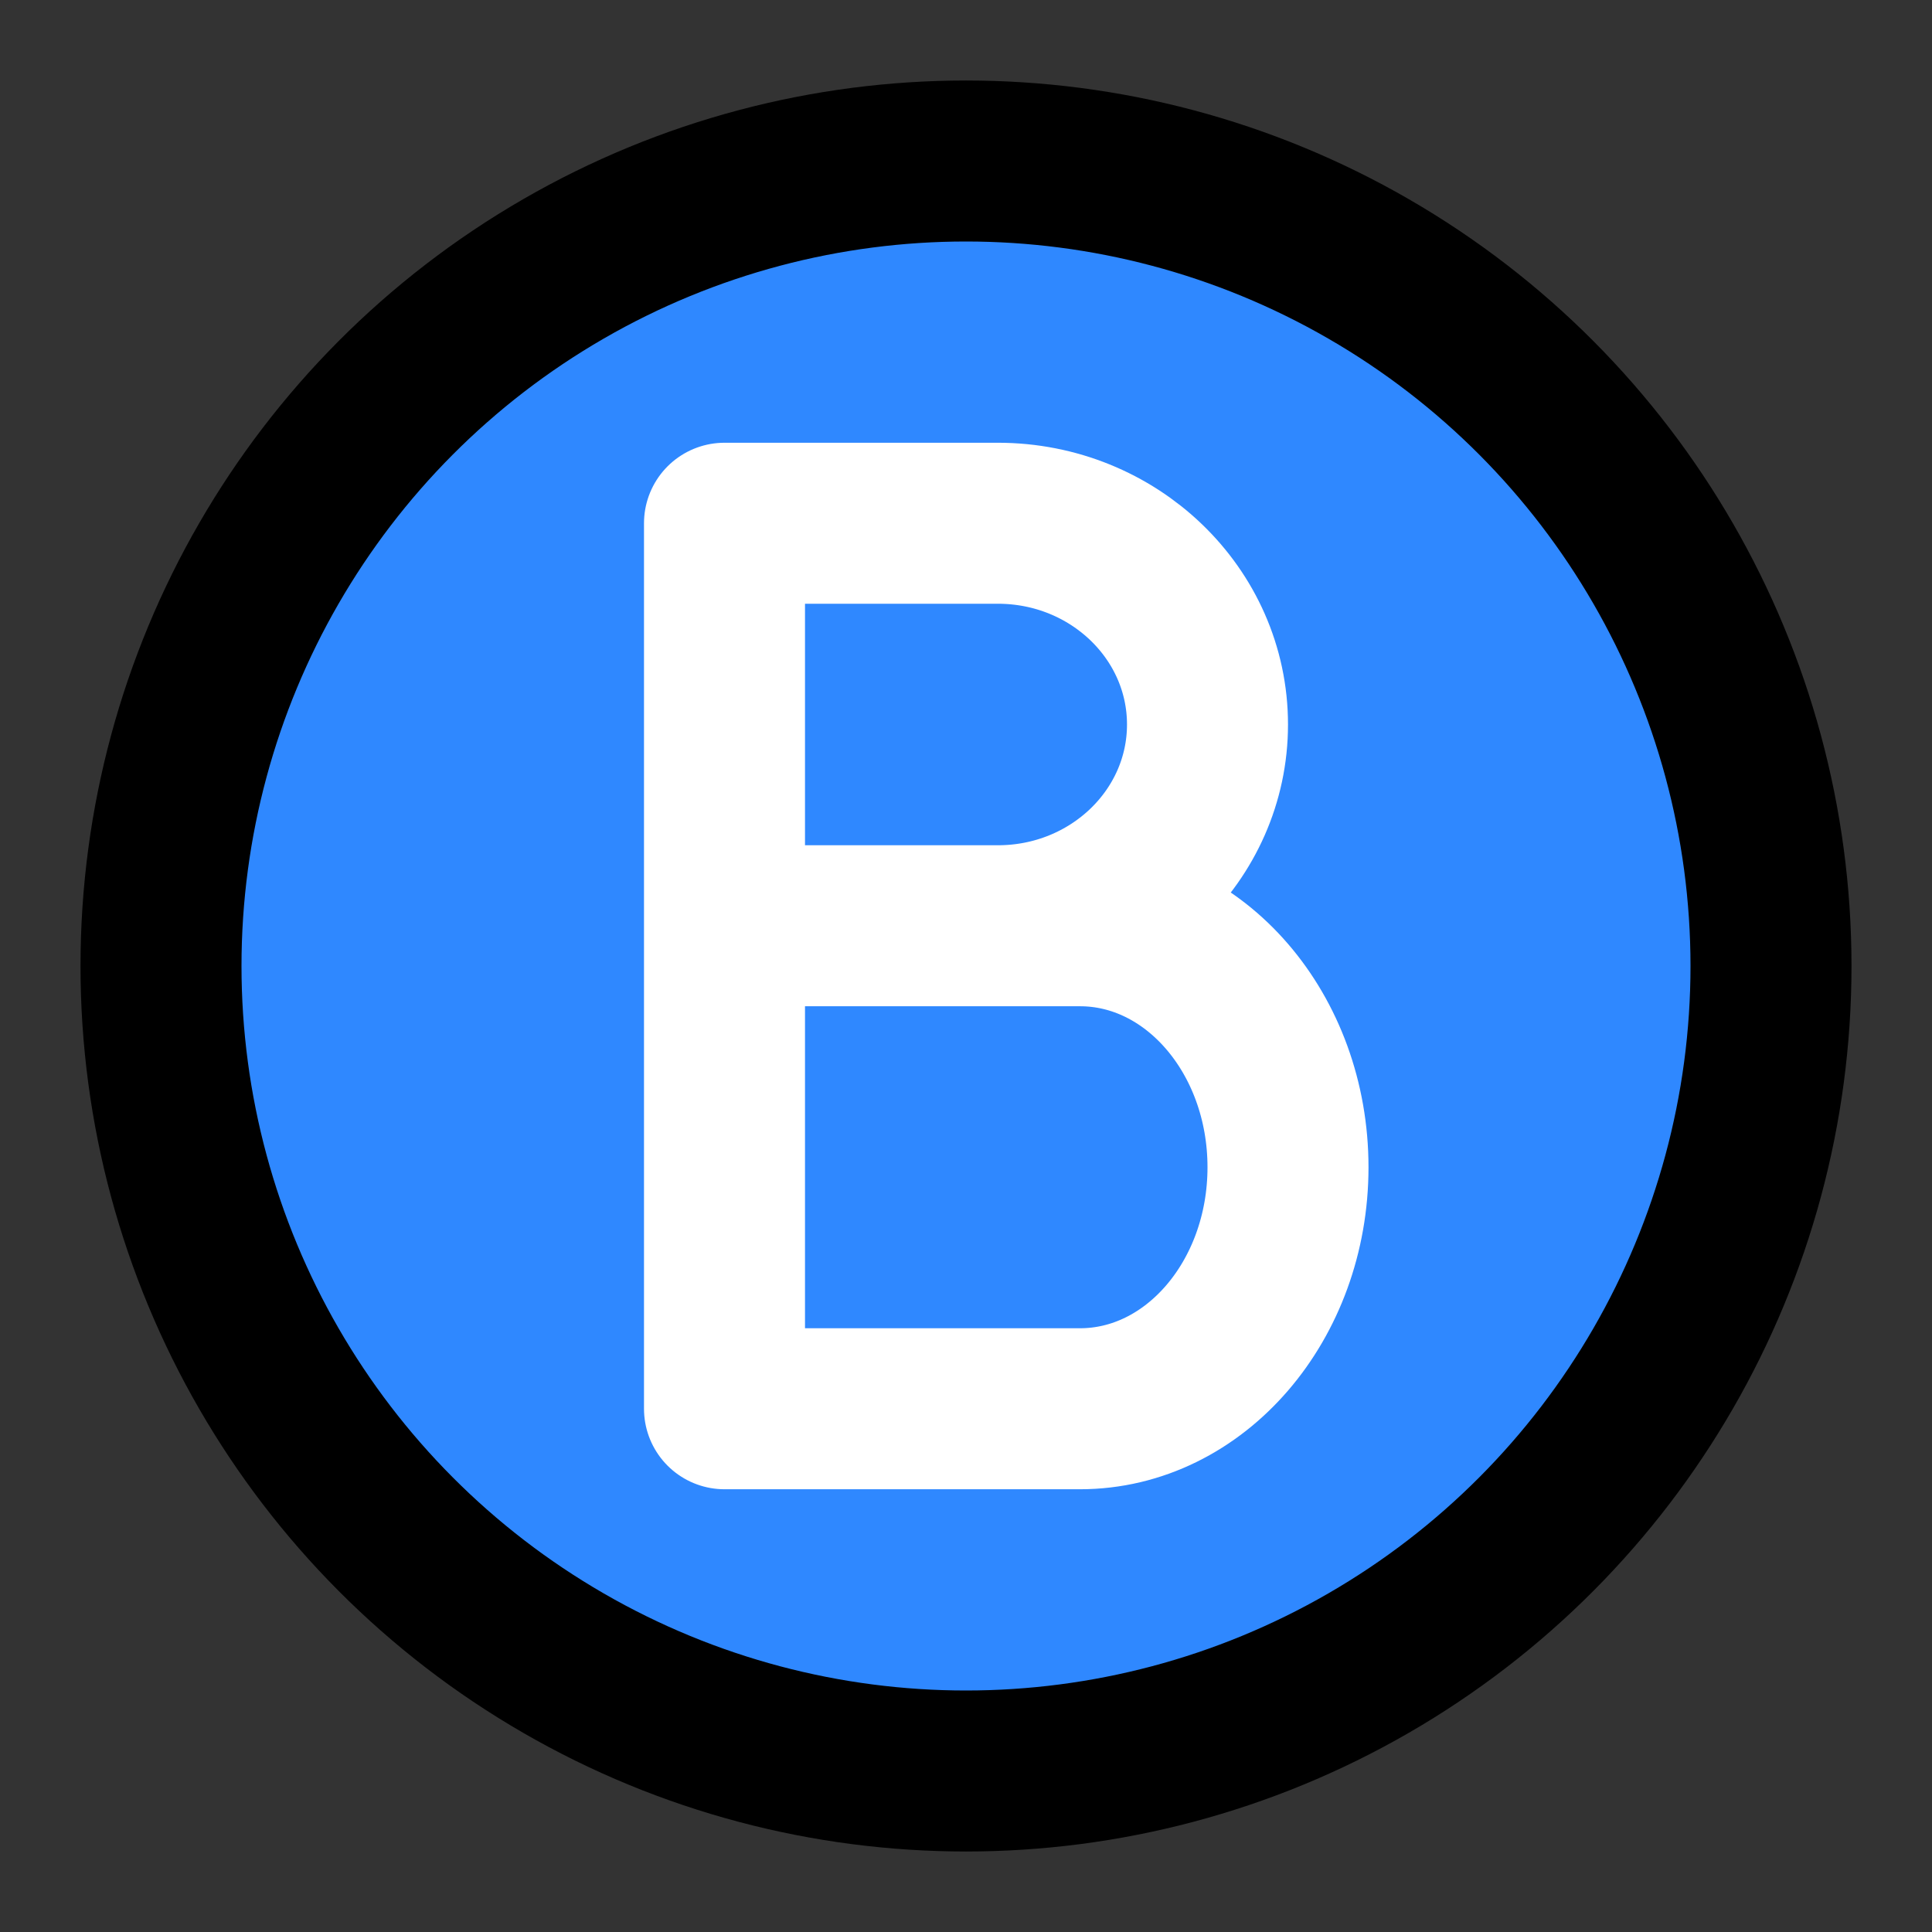 <svg width="48" height="48" fill="none" xmlns="http://www.w3.org/2000/svg"><rect width="100%" height="100%" fill="#333333" stroke="none"/><circle cx="24" cy="24" r="20" fill="#2F88FF" stroke="#000" stroke-width="4" stroke-linecap="round" stroke-linejoin="round"/><path clip-rule="evenodd" d="M24.792 23C27.668 23 30 20.761 30 18s-2.332-5-5.208-5H18v10h6.792ZM26.831 35C29.686 35 32 32.314 32 29s-2.314-6-5.169-6H18v12h8.831Z" stroke="#fff" stroke-width="4" stroke-linecap="round" stroke-linejoin="round"/></svg>